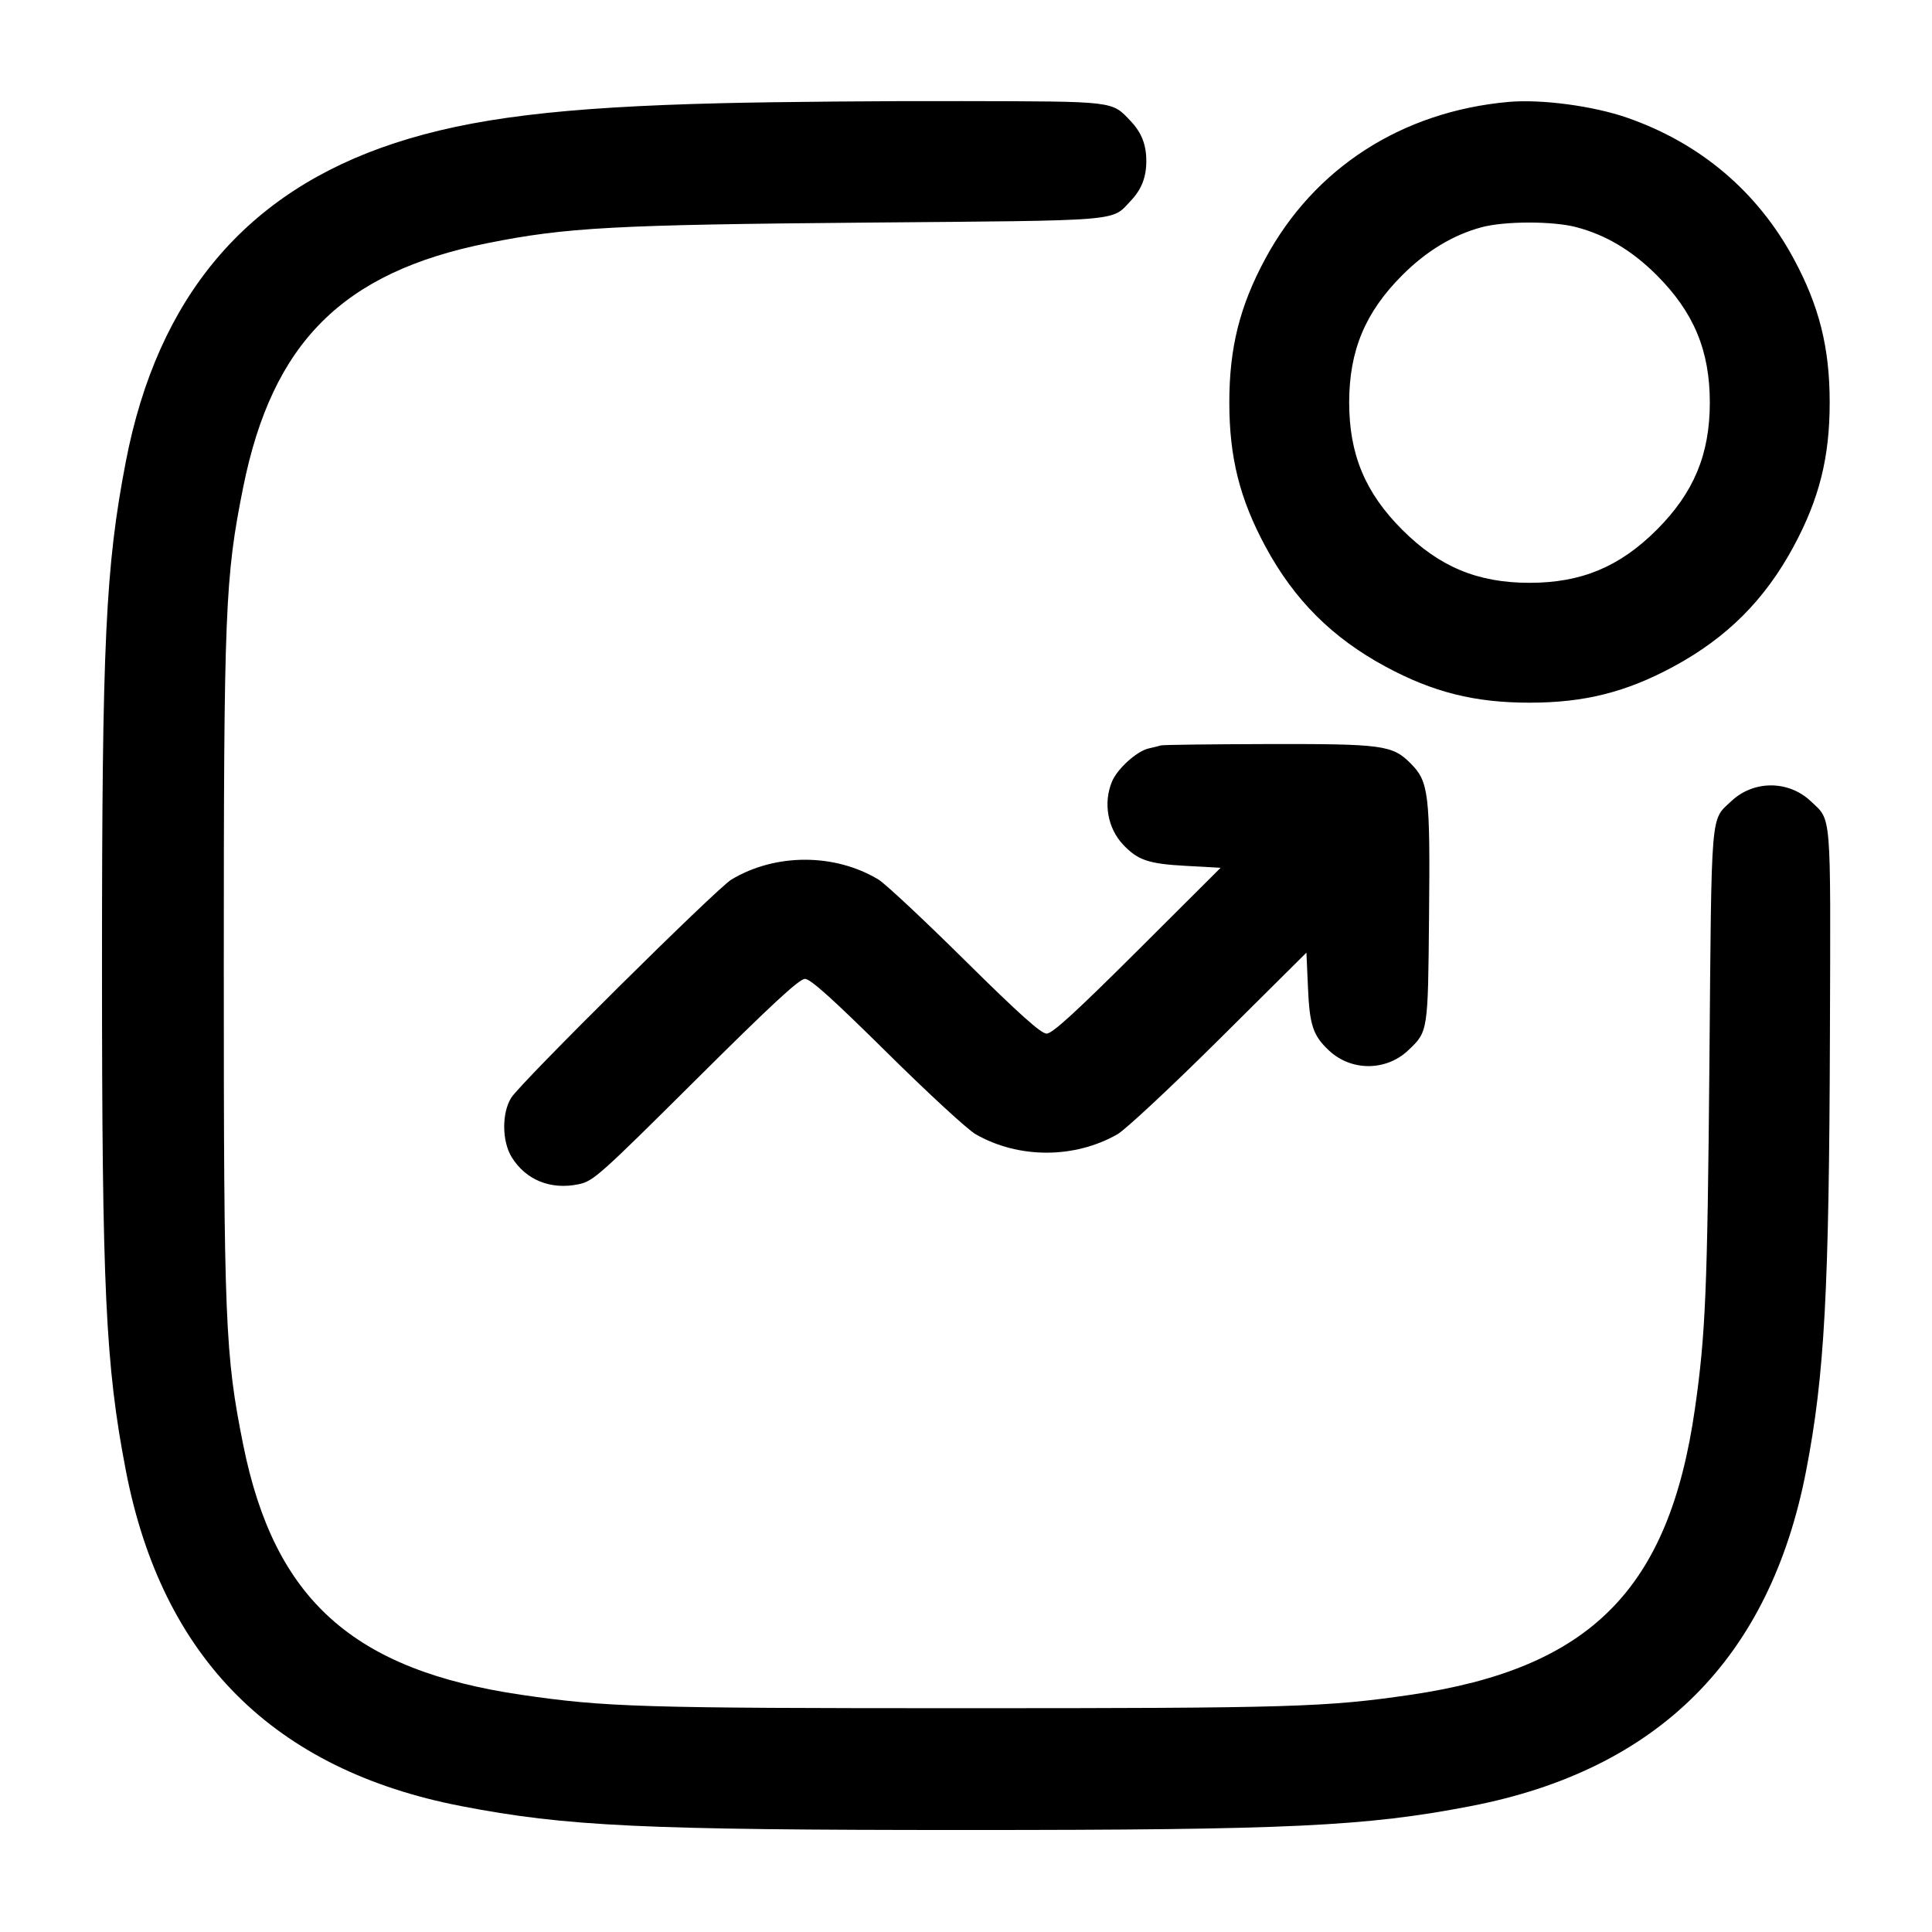 <svg width="24" height="24" viewBox="0 0 24 24" fill="none" xmlns="http://www.w3.org/2000/svg"><path d="M8.960 1.282 C 6.971 1.330,5.852 1.467,4.900 1.779 C 3.060 2.382,1.958 3.688,1.563 5.734 C 1.311 7.042,1.267 7.973,1.267 12.000 C 1.267 16.027,1.311 16.958,1.563 18.266 C 2.013 20.599,3.401 21.987,5.734 22.437 C 7.034 22.688,7.987 22.733,12.000 22.733 C 16.013 22.733,16.966 22.688,18.266 22.437 C 20.599 21.987,21.987 20.599,22.437 18.267 C 22.666 17.082,22.722 16.036,22.732 12.838 C 22.741 10.043,22.754 10.199,22.494 9.953 C 22.217 9.691,21.783 9.691,21.506 9.953 C 21.247 10.198,21.262 10.015,21.235 13.200 C 21.210 16.037,21.187 16.578,21.055 17.500 C 20.734 19.744,19.757 20.726,17.520 21.054 C 16.474 21.207,16.036 21.220,12.000 21.220 C 7.964 21.220,7.526 21.207,6.480 21.054 C 4.384 20.747,3.408 19.870,3.021 17.947 C 2.796 16.826,2.780 16.428,2.780 12.000 C 2.780 7.572,2.796 7.174,3.021 6.053 C 3.383 4.255,4.256 3.382,6.053 3.021 C 7.035 2.824,7.633 2.792,10.780 2.765 C 13.987 2.738,13.802 2.753,14.047 2.494 C 14.181 2.353,14.240 2.201,14.240 2.000 C 14.240 1.799,14.181 1.647,14.047 1.506 C 13.808 1.253,13.868 1.260,11.960 1.256 C 11.003 1.253,9.653 1.265,8.960 1.282 M18.740 1.266 C 17.415 1.385,16.327 2.085,15.719 3.212 C 15.400 3.803,15.271 4.320,15.271 5.000 C 15.271 5.682,15.400 6.197,15.721 6.792 C 16.078 7.453,16.549 7.923,17.212 8.281 C 17.803 8.600,18.320 8.729,19.000 8.729 C 19.680 8.729,20.197 8.600,20.788 8.281 C 21.451 7.923,21.922 7.453,22.279 6.792 C 22.600 6.197,22.729 5.682,22.729 5.000 C 22.729 4.320,22.600 3.803,22.281 3.212 C 21.832 2.381,21.122 1.779,20.215 1.463 C 19.793 1.316,19.149 1.230,18.740 1.266 M19.578 2.821 C 19.949 2.918,20.274 3.112,20.581 3.419 C 21.041 3.879,21.240 4.356,21.240 5.000 C 21.240 5.644,21.041 6.121,20.581 6.581 C 20.121 7.041,19.644 7.240,19.000 7.240 C 18.356 7.240,17.879 7.041,17.419 6.581 C 16.959 6.121,16.760 5.644,16.760 5.000 C 16.760 4.356,16.959 3.879,17.419 3.419 C 17.719 3.118,18.050 2.919,18.404 2.823 C 18.692 2.746,19.285 2.745,19.578 2.821 M14.420 9.260 C 14.398 9.267,14.331 9.284,14.271 9.297 C 14.124 9.329,13.881 9.548,13.814 9.708 C 13.703 9.973,13.759 10.289,13.953 10.494 C 14.135 10.686,14.268 10.731,14.731 10.756 L 15.163 10.780 14.130 11.810 C 13.361 12.576,13.072 12.840,13.002 12.840 C 12.932 12.840,12.665 12.601,11.983 11.927 C 11.476 11.425,10.994 10.975,10.914 10.927 C 10.370 10.598,9.633 10.598,9.086 10.926 C 8.904 11.035,6.467 13.450,6.351 13.636 C 6.232 13.826,6.235 14.177,6.356 14.374 C 6.532 14.659,6.841 14.784,7.189 14.711 C 7.370 14.673,7.447 14.604,8.643 13.415 C 9.580 12.483,9.929 12.160,9.999 12.160 C 10.068 12.160,10.339 12.404,11.017 13.074 C 11.524 13.576,12.021 14.034,12.120 14.090 C 12.653 14.395,13.345 14.395,13.880 14.091 C 13.979 14.035,14.548 13.504,15.145 12.911 L 16.229 11.834 16.248 12.267 C 16.268 12.733,16.310 12.862,16.506 13.047 C 16.783 13.309,17.217 13.309,17.494 13.047 C 17.740 12.814,17.739 12.820,17.752 11.388 C 17.767 9.859,17.749 9.709,17.523 9.483 C 17.295 9.255,17.179 9.240,15.732 9.243 C 15.033 9.245,14.442 9.252,14.420 9.260 " stroke="none" fill-rule="evenodd" fill="black"></path></svg>